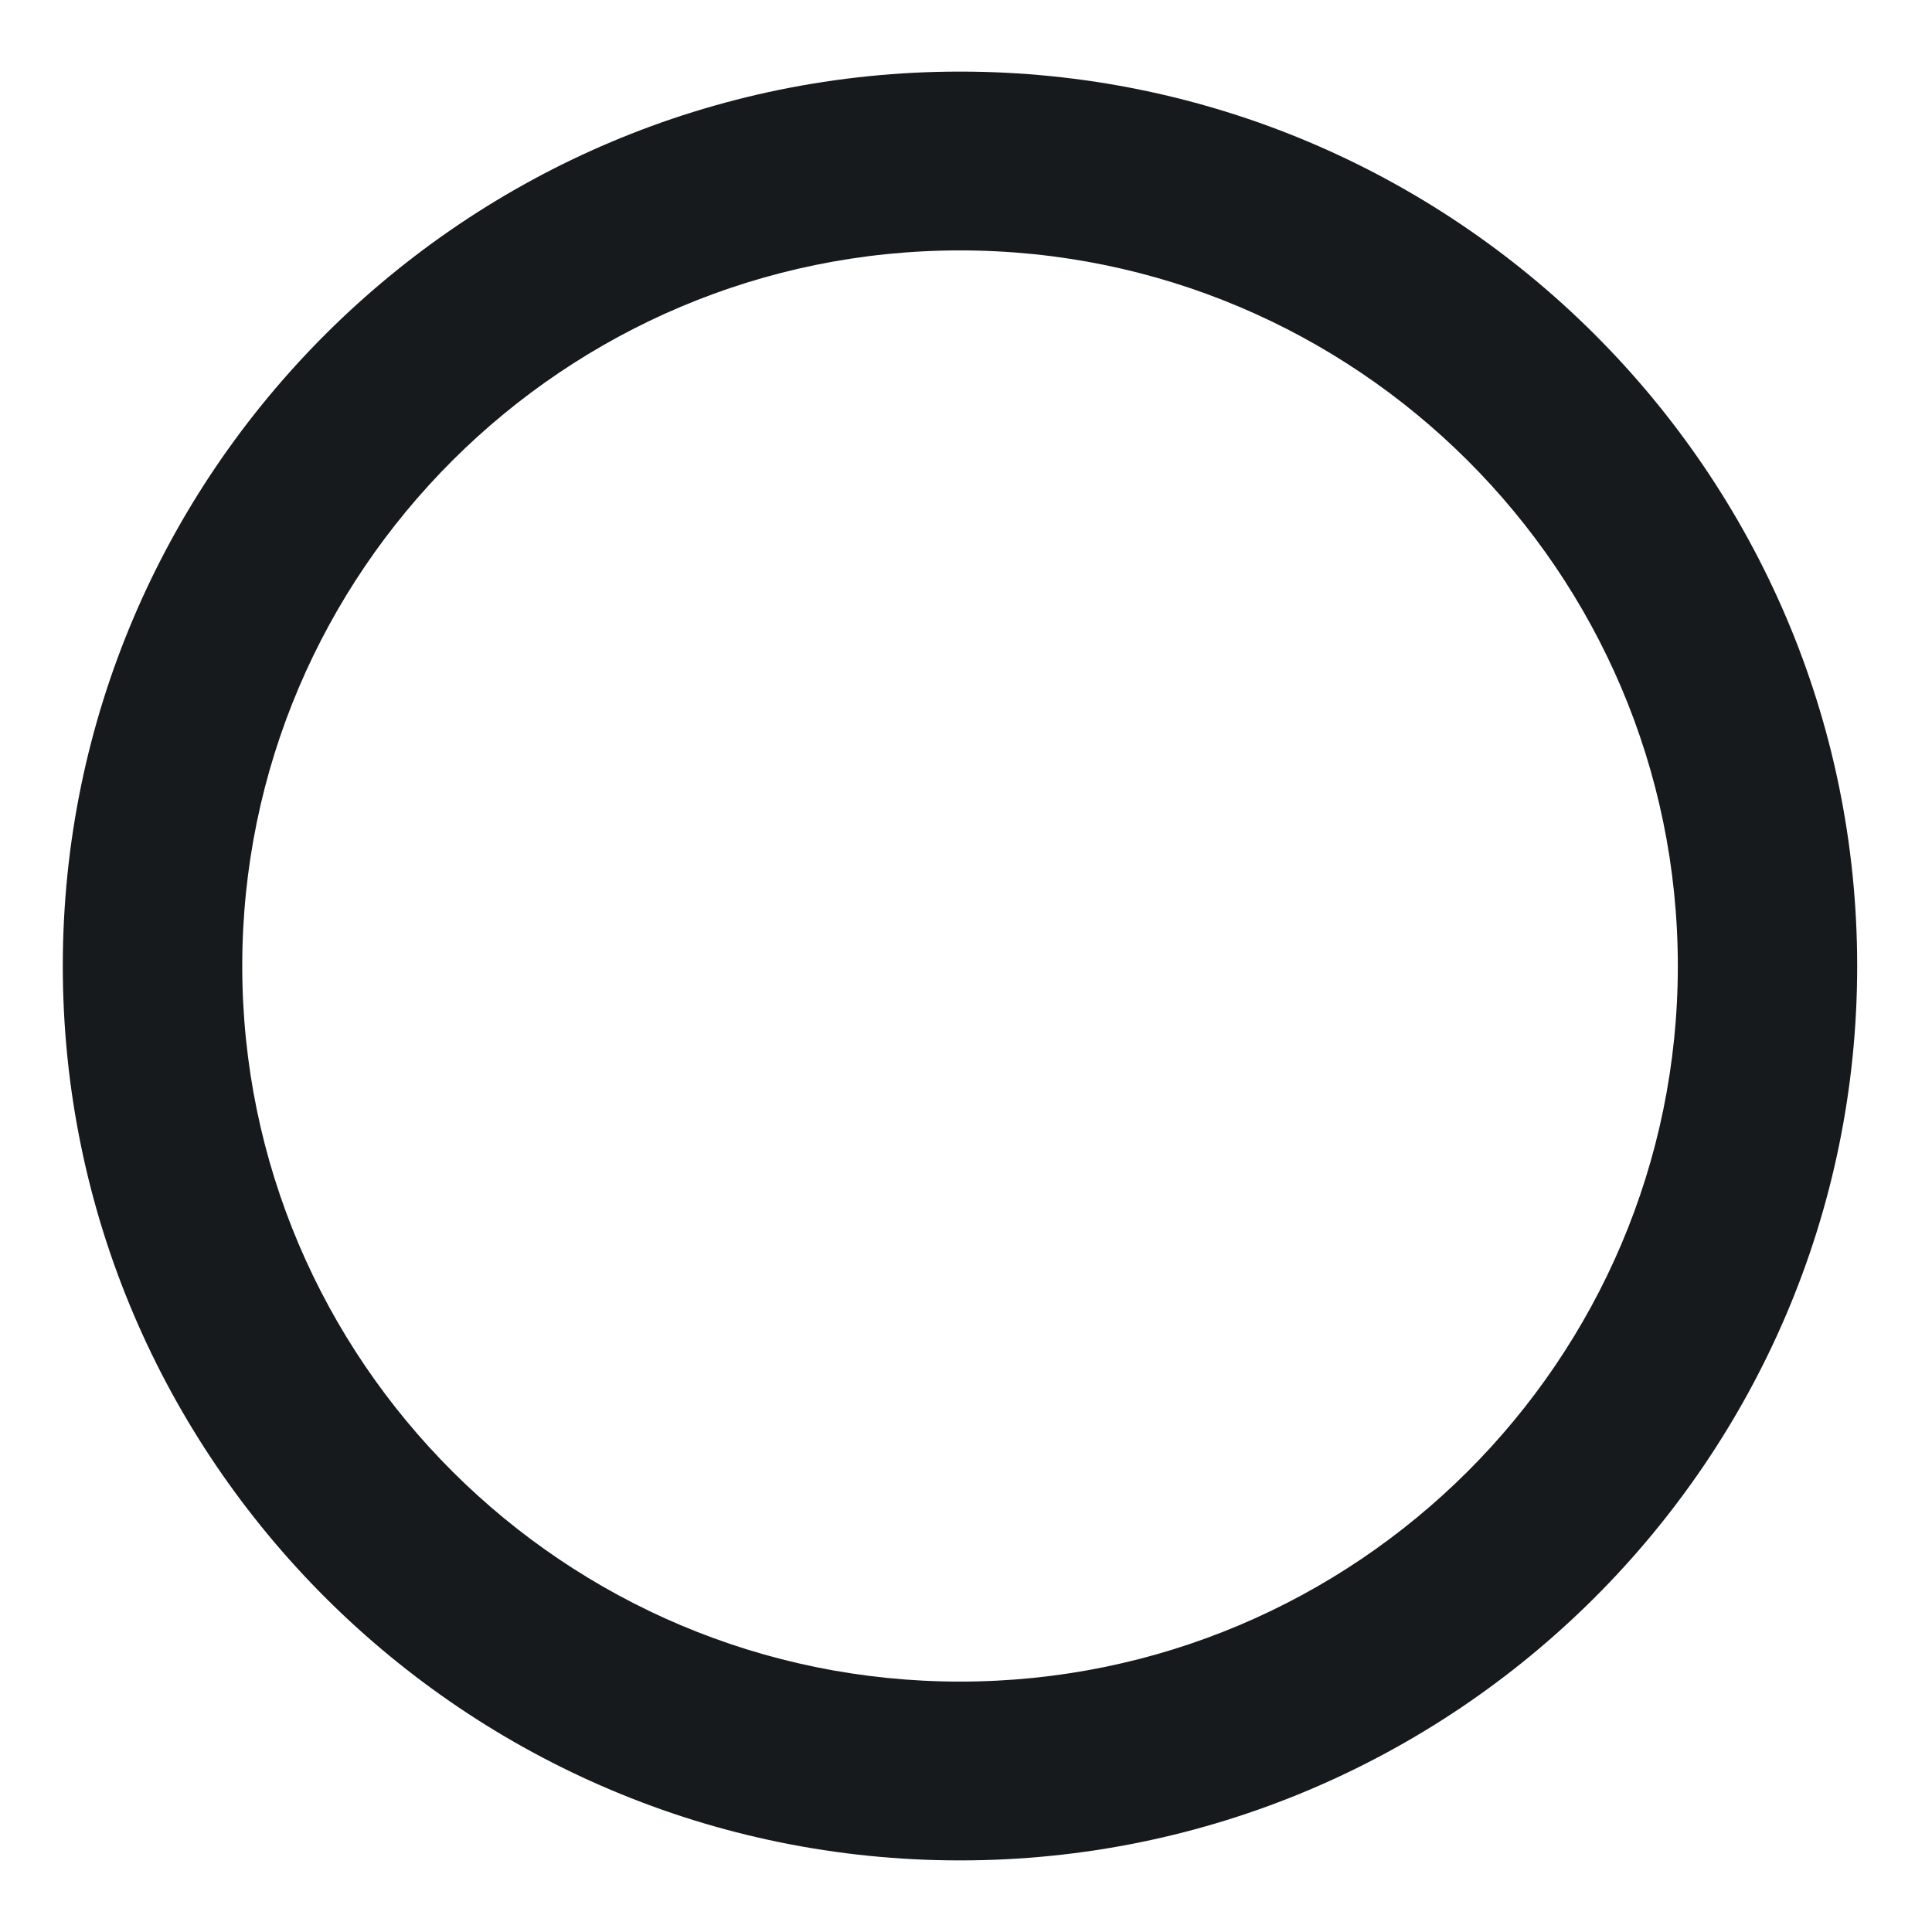 <svg width="18" height="18" viewBox="0 0 18 18" fill="none" xmlns="http://www.w3.org/2000/svg">
<path d="M8.944 0.667C4.335 0.667 0.585 4.405 0.585 9C0.585 13.595 4.335 17.333 8.944 17.333C13.553 17.333 17.303 13.595 17.303 9C17.303 4.405 13.553 0.667 8.944 0.667ZM8.944 15.667C5.257 15.667 2.257 12.676 2.257 9C2.257 5.324 5.257 2.333 8.944 2.333C12.632 2.333 15.632 5.324 15.632 9C15.632 12.676 12.632 15.667 8.944 15.667Z" fill="#161A1D"/>
</svg>
